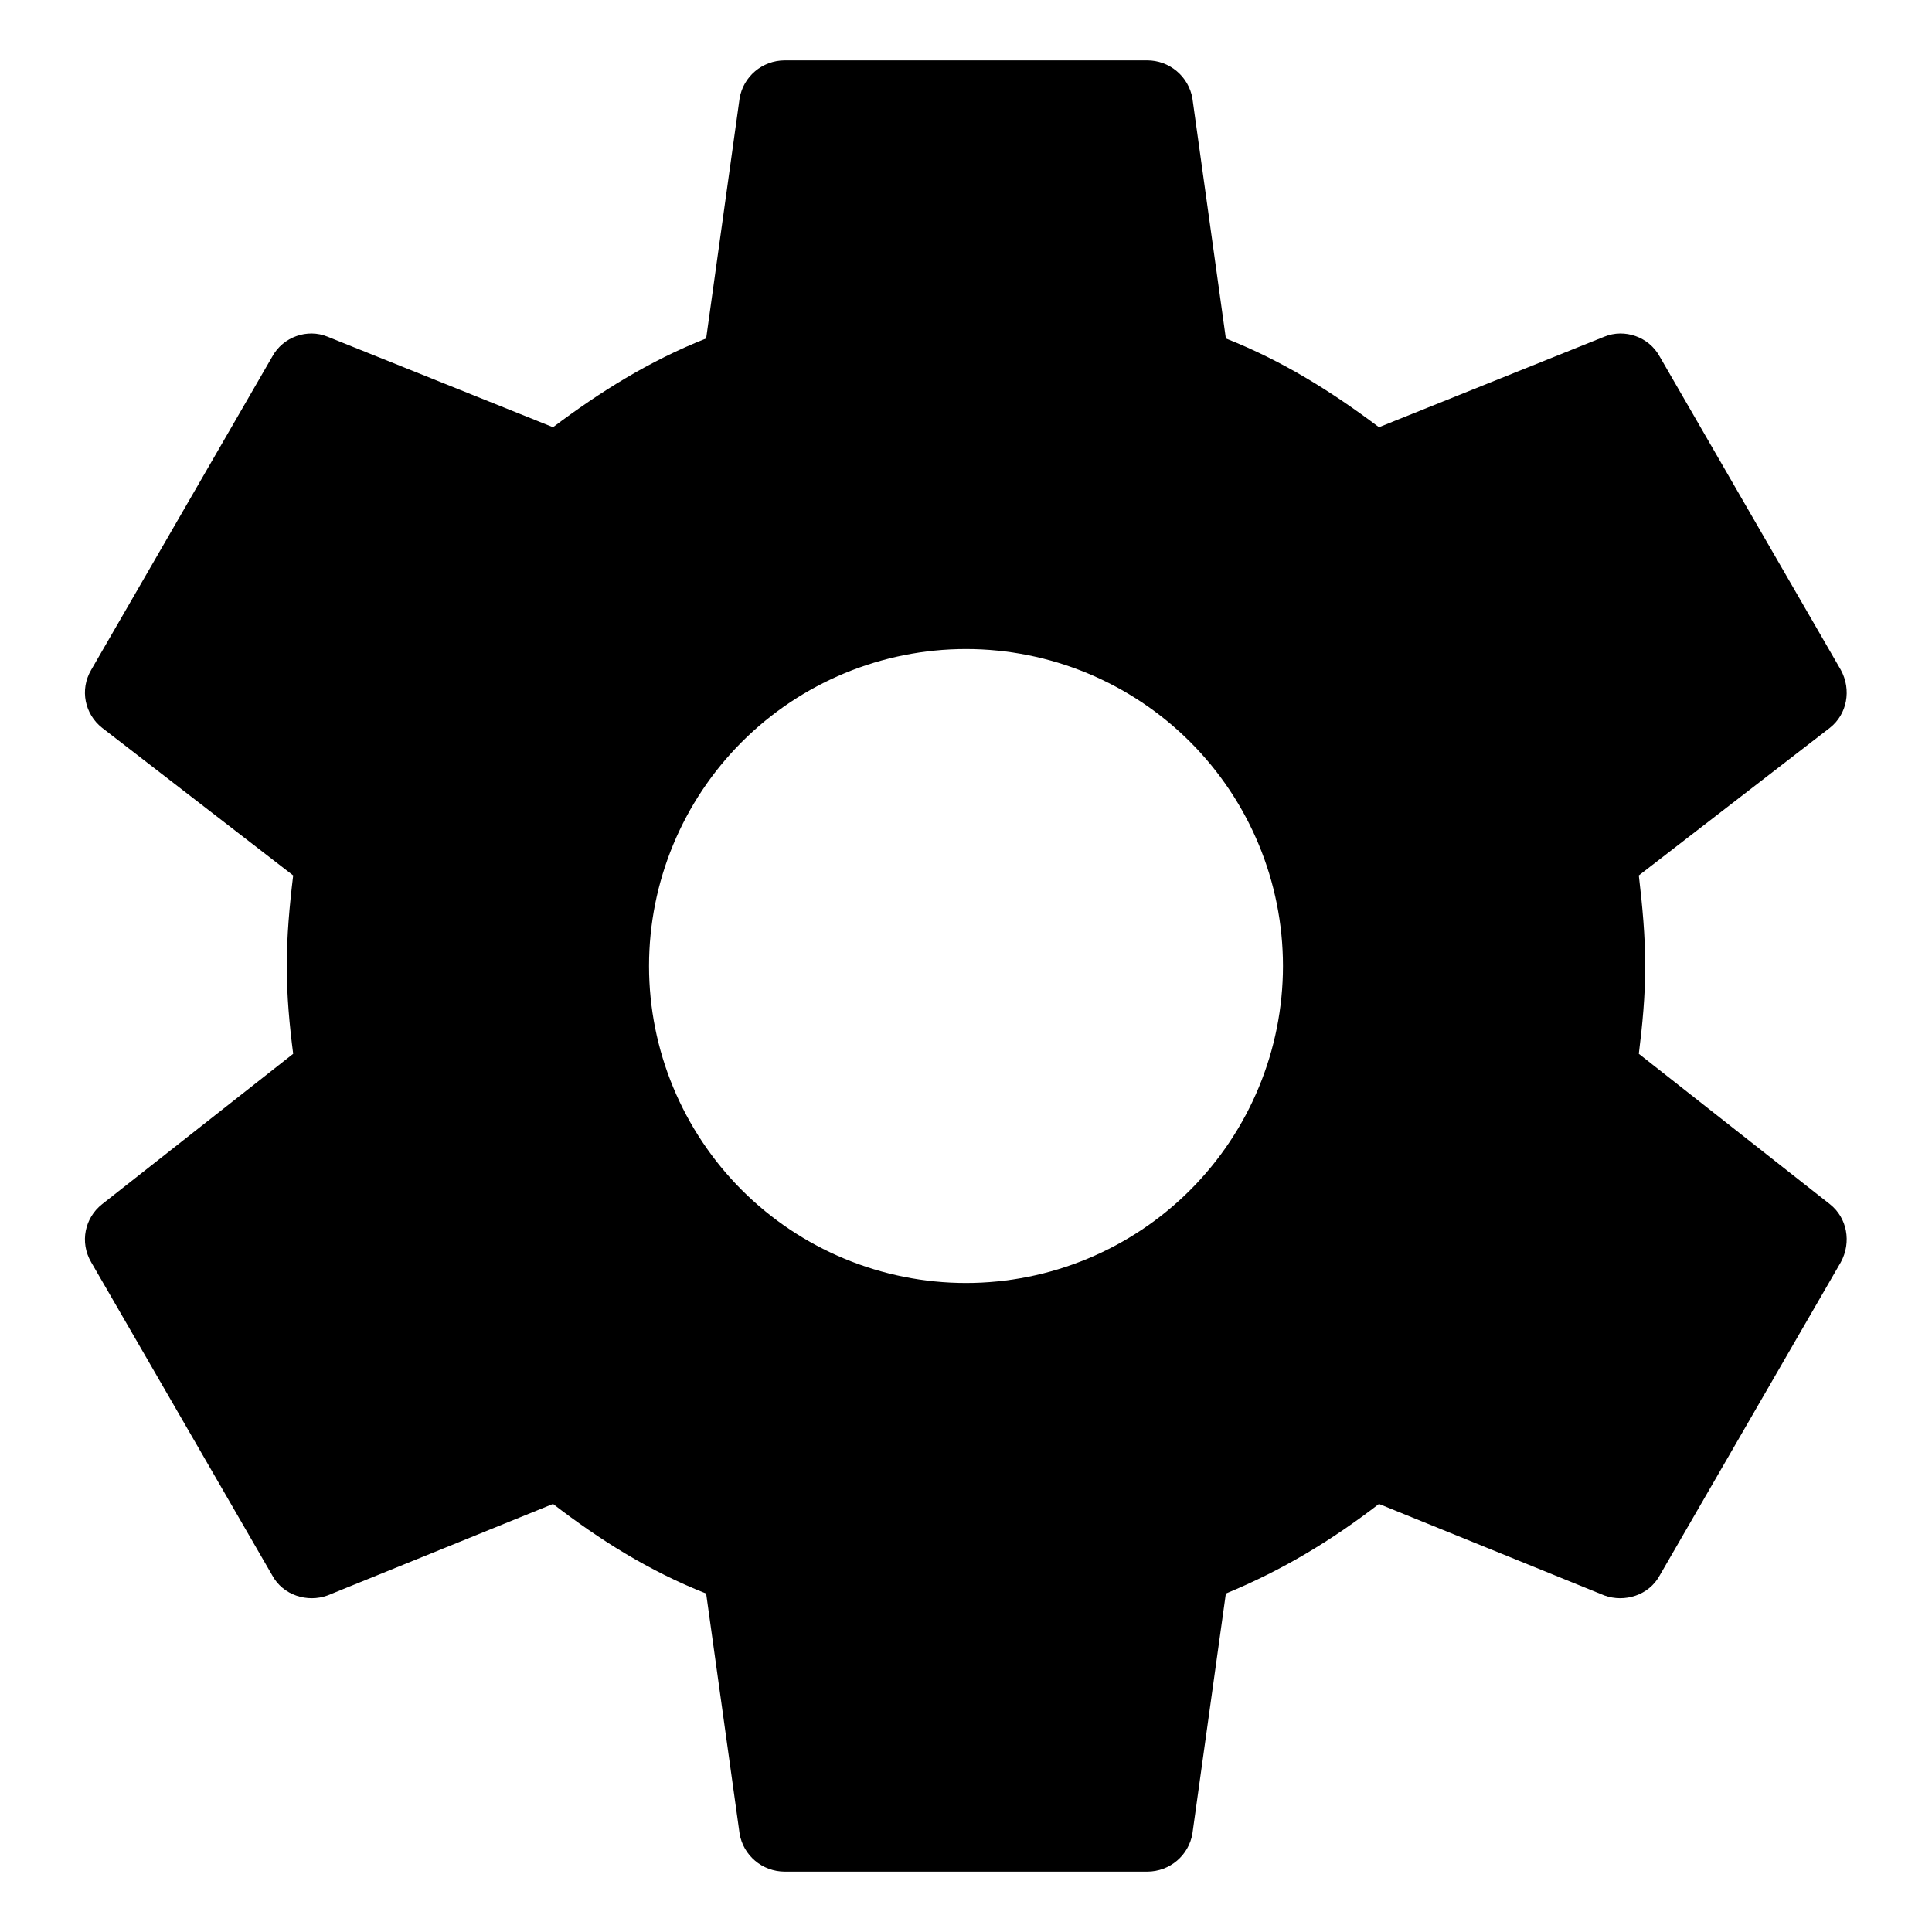 <svg width="16" height="16" viewBox="0 0 16 16" fill="none" xmlns="http://www.w3.org/2000/svg">
<path d="M8 10.625C7.304 10.625 6.636 10.348 6.144 9.856C5.652 9.364 5.375 8.696 5.375 8C5.375 7.304 5.652 6.636 6.144 6.144C6.636 5.652 7.304 5.375 8 5.375C8.696 5.375 9.364 5.652 9.856 6.144C10.348 6.636 10.625 7.304 10.625 8C10.625 8.696 10.348 9.364 9.856 9.856C9.364 10.348 8.696 10.625 8 10.625V10.625ZM13.572 8.727C13.602 8.488 13.625 8.248 13.625 8C13.625 7.753 13.602 7.505 13.572 7.25L15.155 6.027C15.297 5.915 15.335 5.713 15.245 5.548L13.745 2.953C13.655 2.788 13.453 2.72 13.287 2.788L11.42 3.538C11.03 3.245 10.625 2.99 10.152 2.803L9.875 0.815C9.86 0.727 9.814 0.647 9.745 0.589C9.676 0.531 9.59 0.5 9.5 0.5H6.5C6.312 0.5 6.155 0.635 6.125 0.815L5.848 2.803C5.375 2.99 4.97 3.245 4.58 3.538L2.712 2.788C2.547 2.72 2.345 2.788 2.255 2.953L0.755 5.548C0.658 5.713 0.703 5.915 0.845 6.027L2.428 7.25C2.397 7.505 2.375 7.753 2.375 8C2.375 8.248 2.397 8.488 2.428 8.727L0.845 9.973C0.703 10.085 0.658 10.287 0.755 10.453L2.255 13.047C2.345 13.213 2.547 13.273 2.712 13.213L4.58 12.455C4.97 12.755 5.375 13.01 5.848 13.197L6.125 15.185C6.155 15.365 6.312 15.5 6.5 15.5H9.5C9.688 15.5 9.845 15.365 9.875 15.185L10.152 13.197C10.625 13.002 11.03 12.755 11.42 12.455L13.287 13.213C13.453 13.273 13.655 13.213 13.745 13.047L15.245 10.453C15.335 10.287 15.297 10.085 15.155 9.973L13.572 8.727V8.727Z" fill="black"/>
</svg>
